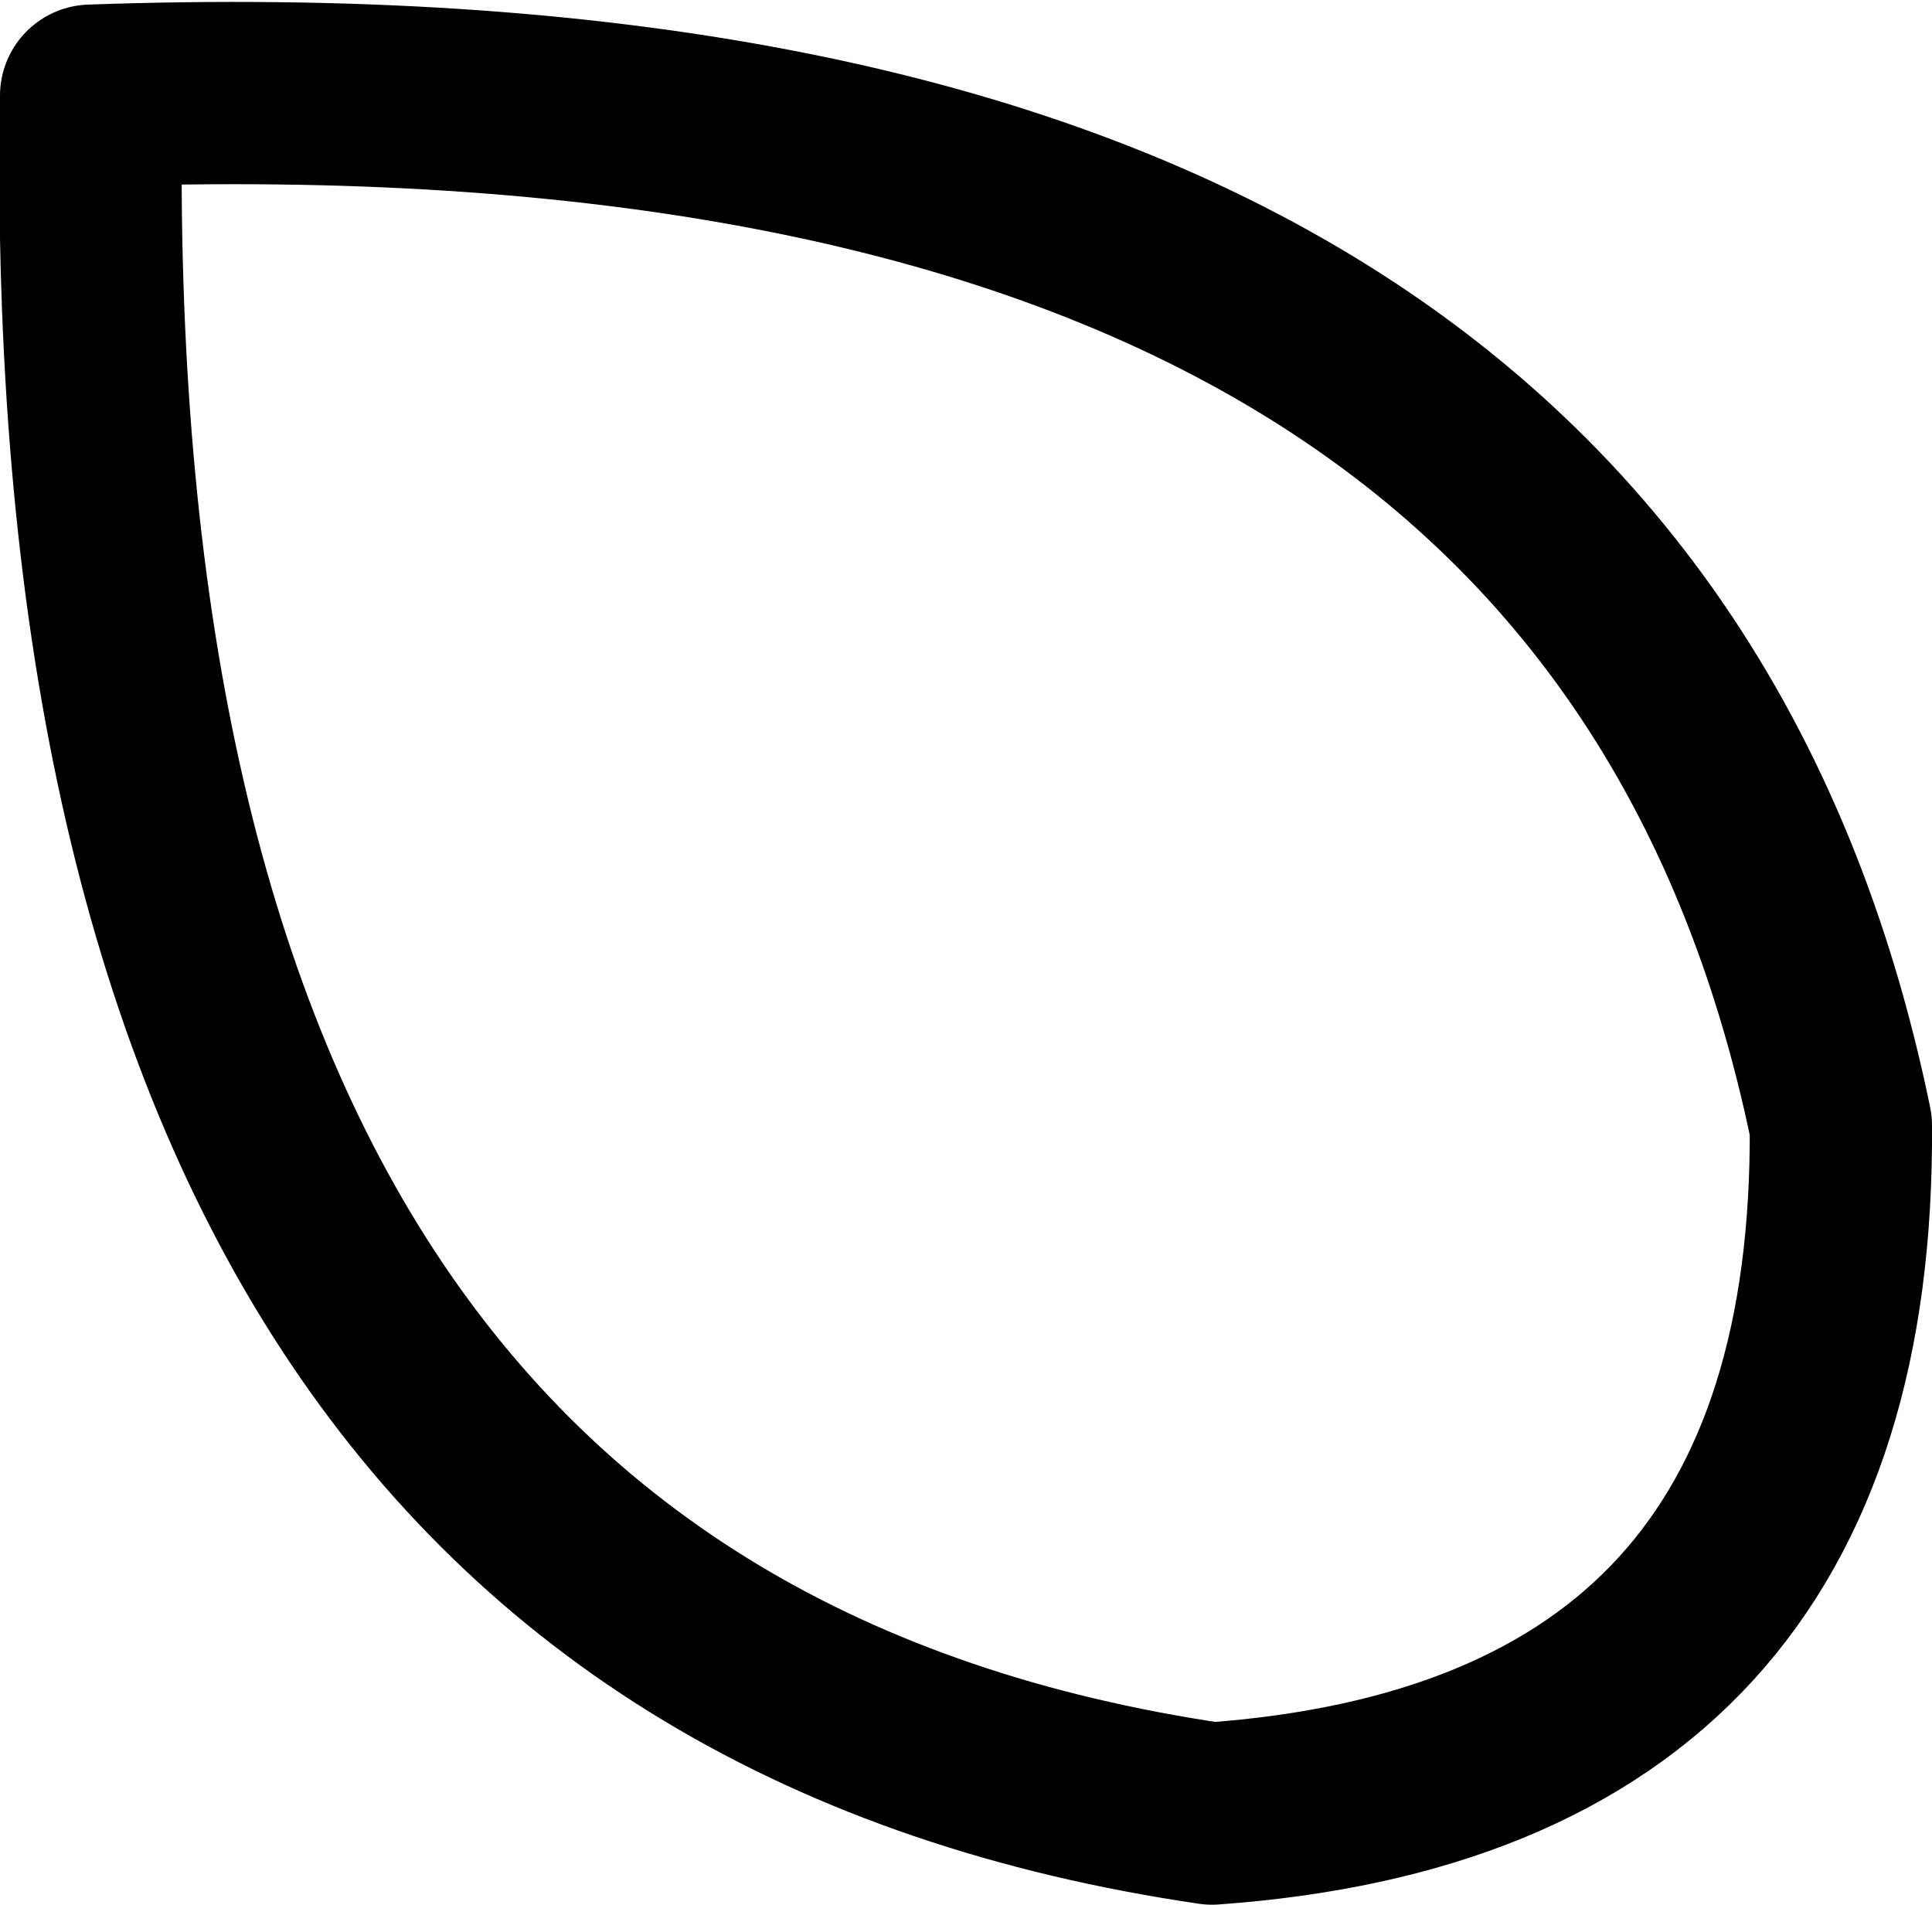 <?xml version="1.0" encoding="UTF-8" standalone="no"?>
<svg xmlns:xlink="http://www.w3.org/1999/xlink" height="20.9px" width="21.2px" xmlns="http://www.w3.org/2000/svg">
  <g transform="matrix(1.0, 0.0, 0.0, 1.0, 20.45, 17.7)">
    <path d="M-0.25 -5.35 Q-2.7 -17.25 -19.45 -16.65 -19.75 0.35 -7.15 2.2 -0.2 1.7 -0.25 -5.35 Z" fill="none" stroke="#000000" stroke-linecap="round" stroke-linejoin="round" stroke-width="2.0"/>
  </g>
</svg>
